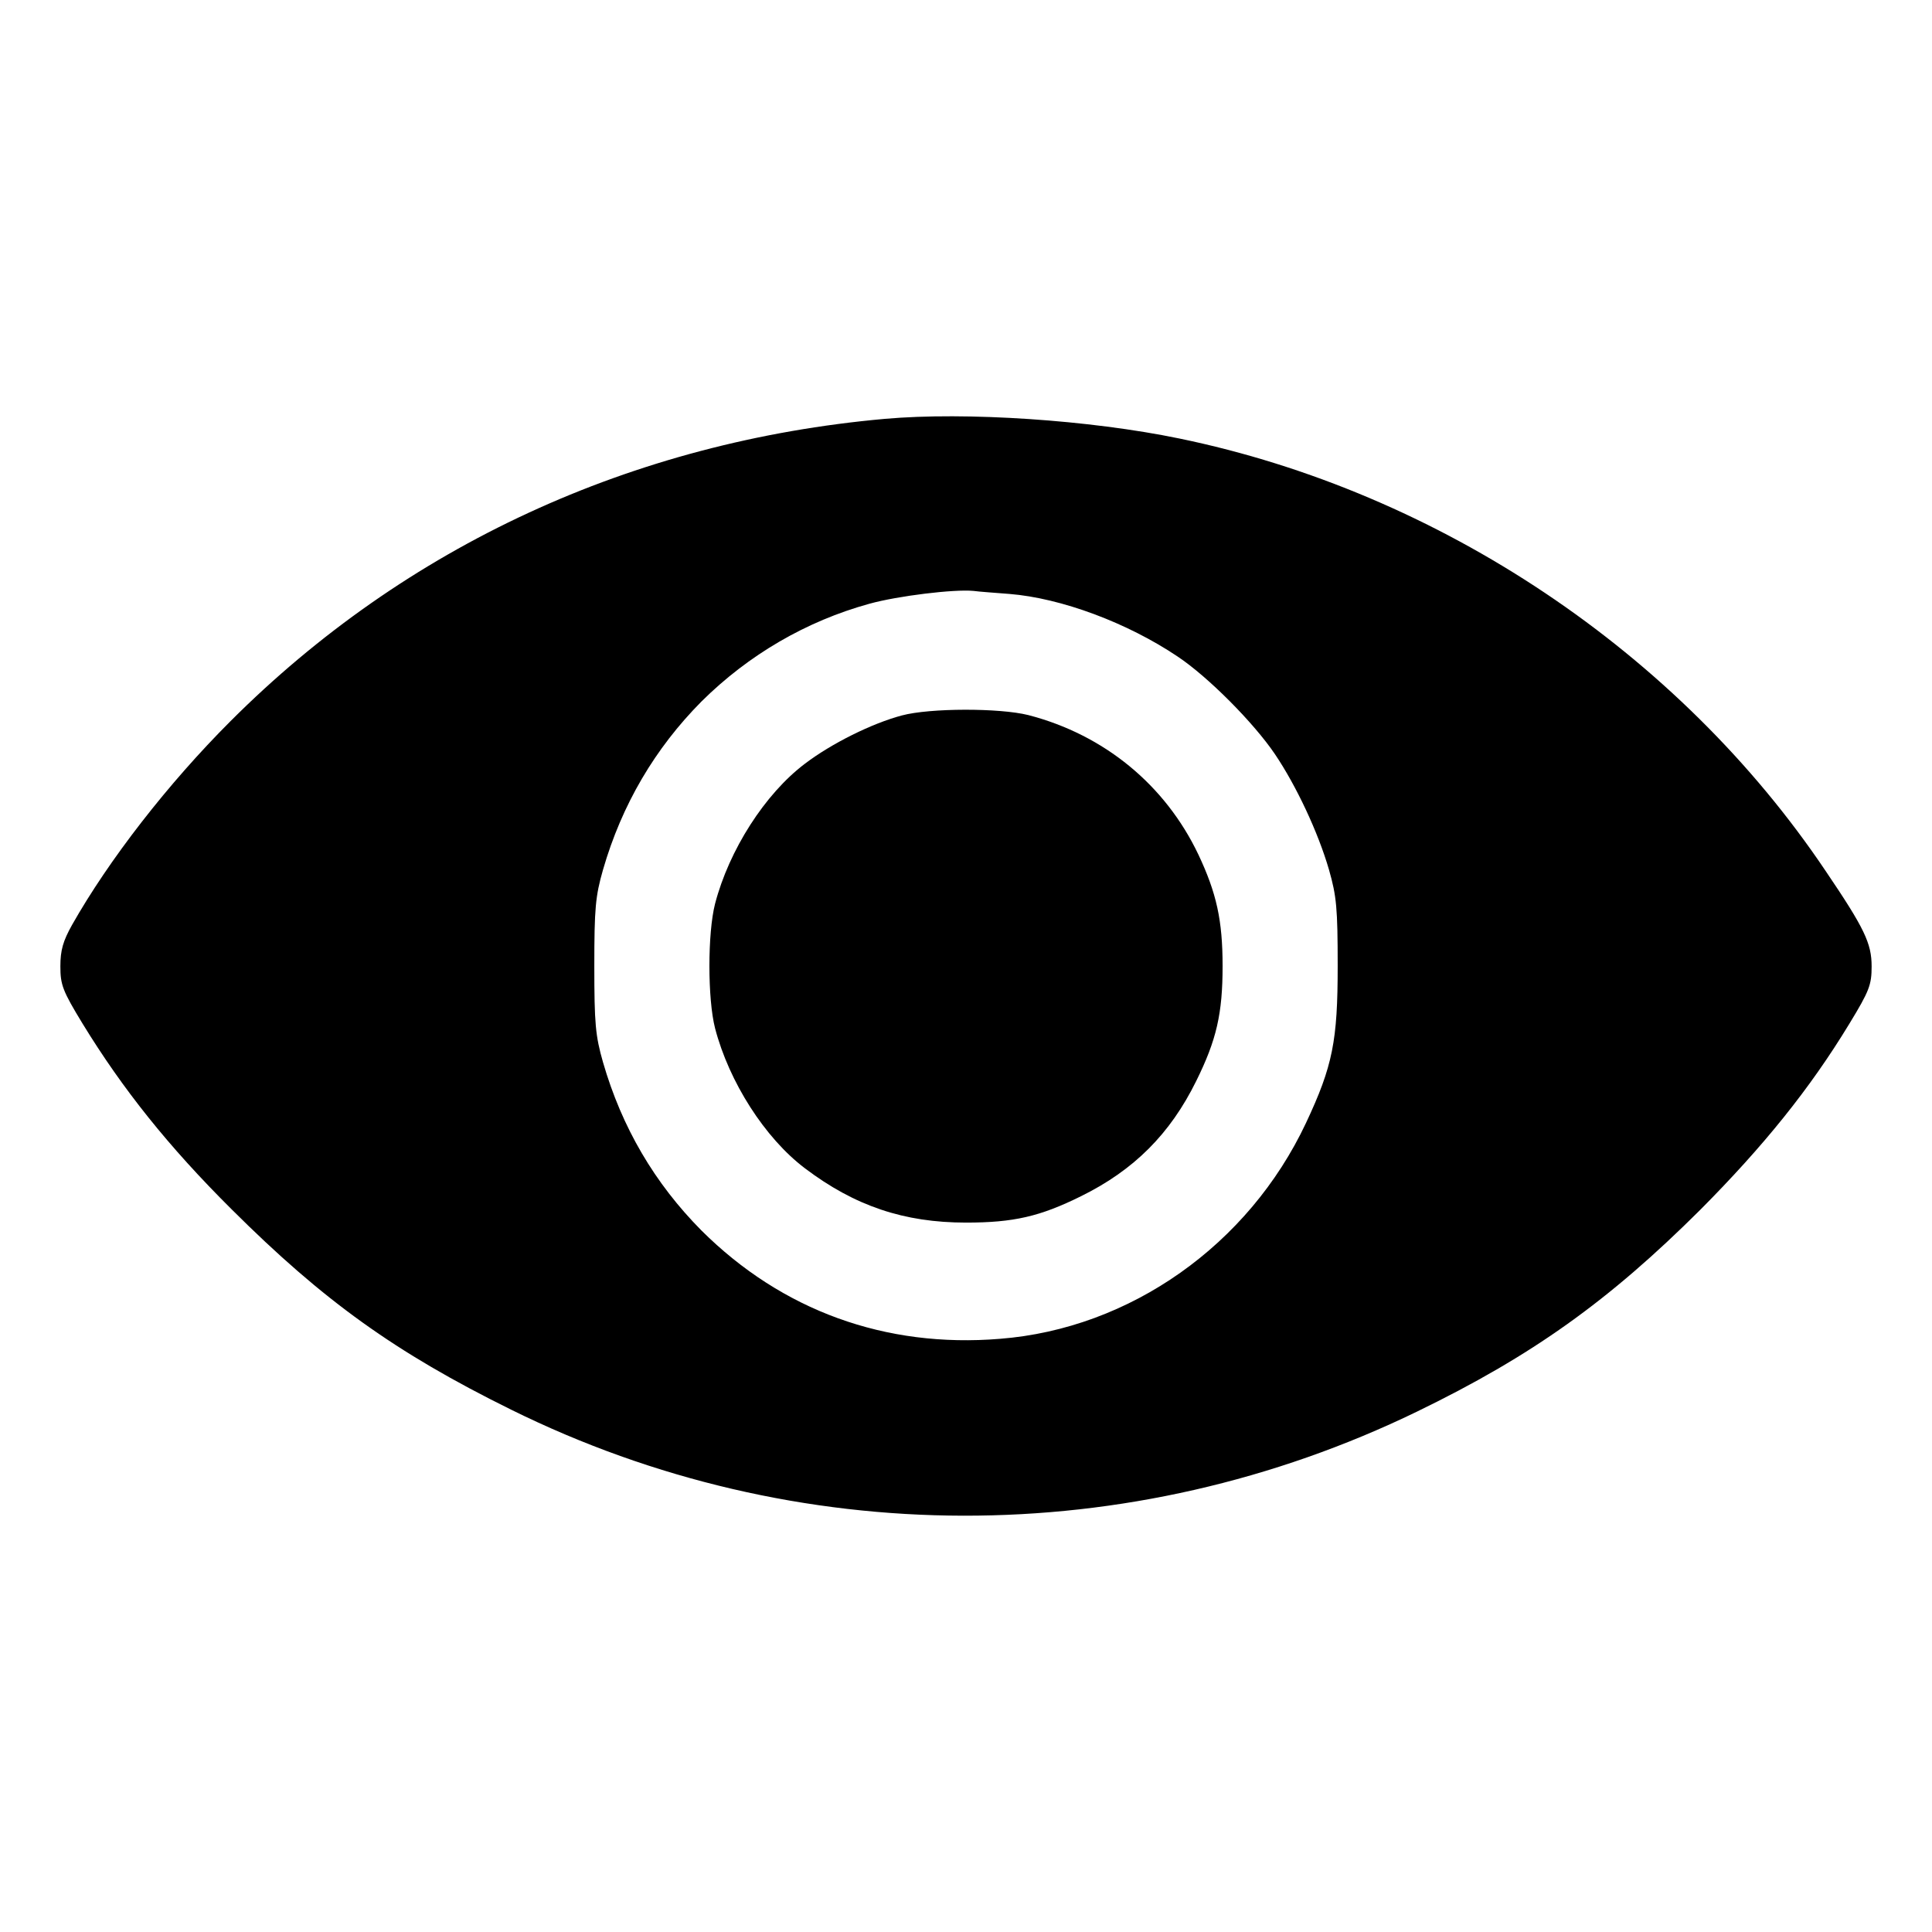 <?xml version="1.0" standalone="no"?>
<!DOCTYPE svg PUBLIC "-//W3C//DTD SVG 20010904//EN"
 "http://www.w3.org/TR/2001/REC-SVG-20010904/DTD/svg10.dtd">
<svg version="1.0" xmlns="http://www.w3.org/2000/svg"
 width="512pt" height="512pt" viewBox="0 0 512 512"
 preserveAspectRatio="xMidYMid meet">
<g transform="translate(0,512) scale(0.1,-0.1)"
fill="#000000" stroke="none">
<path d="M2345 4010 c-670 -60 -1270 -337 -1734 -801 -166 -166 -322 -367
-420 -540 -24 -43 -31 -67 -31 -110 0 -49 6 -65 59 -152 106 -173 227 -325
395 -492 243 -242 433 -379 741 -531 755 -373 1639 -374 2400 -5 305 148 508
293 751 535 167 168 290 320 395 493 53 87 59 103 59 152 0 61 -19 101 -122
253 -389 579 -1024 1004 -1713 1146 -237 49 -565 71 -780 52z m330 -464 c137
-11 312 -76 446 -166 81 -54 202 -176 258 -259 56 -83 114 -206 143 -306 20
-70 23 -102 23 -255 0 -198 -13 -265 -84 -416 -152 -323 -466 -545 -811 -572
-304 -25 -578 75 -791 287 -124 125 -211 273 -261 446 -20 70 -23 102 -23 255
0 153 3 185 23 255 50 173 138 322 261 446 125 124 278 213 445 259 76 21 225
39 276 34 14 -2 57 -5 95 -8z"/>
<path d="M2390 3224 c-79 -21 -186 -74 -257 -128 -106 -80 -201 -229 -238
-371 -20 -78 -20 -252 0 -330 37 -142 132 -291 238 -371 132 -100 263 -144
427 -144 126 0 196 16 305 70 140 69 236 165 305 305 54 109 70 179 70 305 0
121 -16 193 -64 295 -88 185 -250 318 -451 370 -76 19 -260 19 -335 -1z"/>
</g>
</svg>
